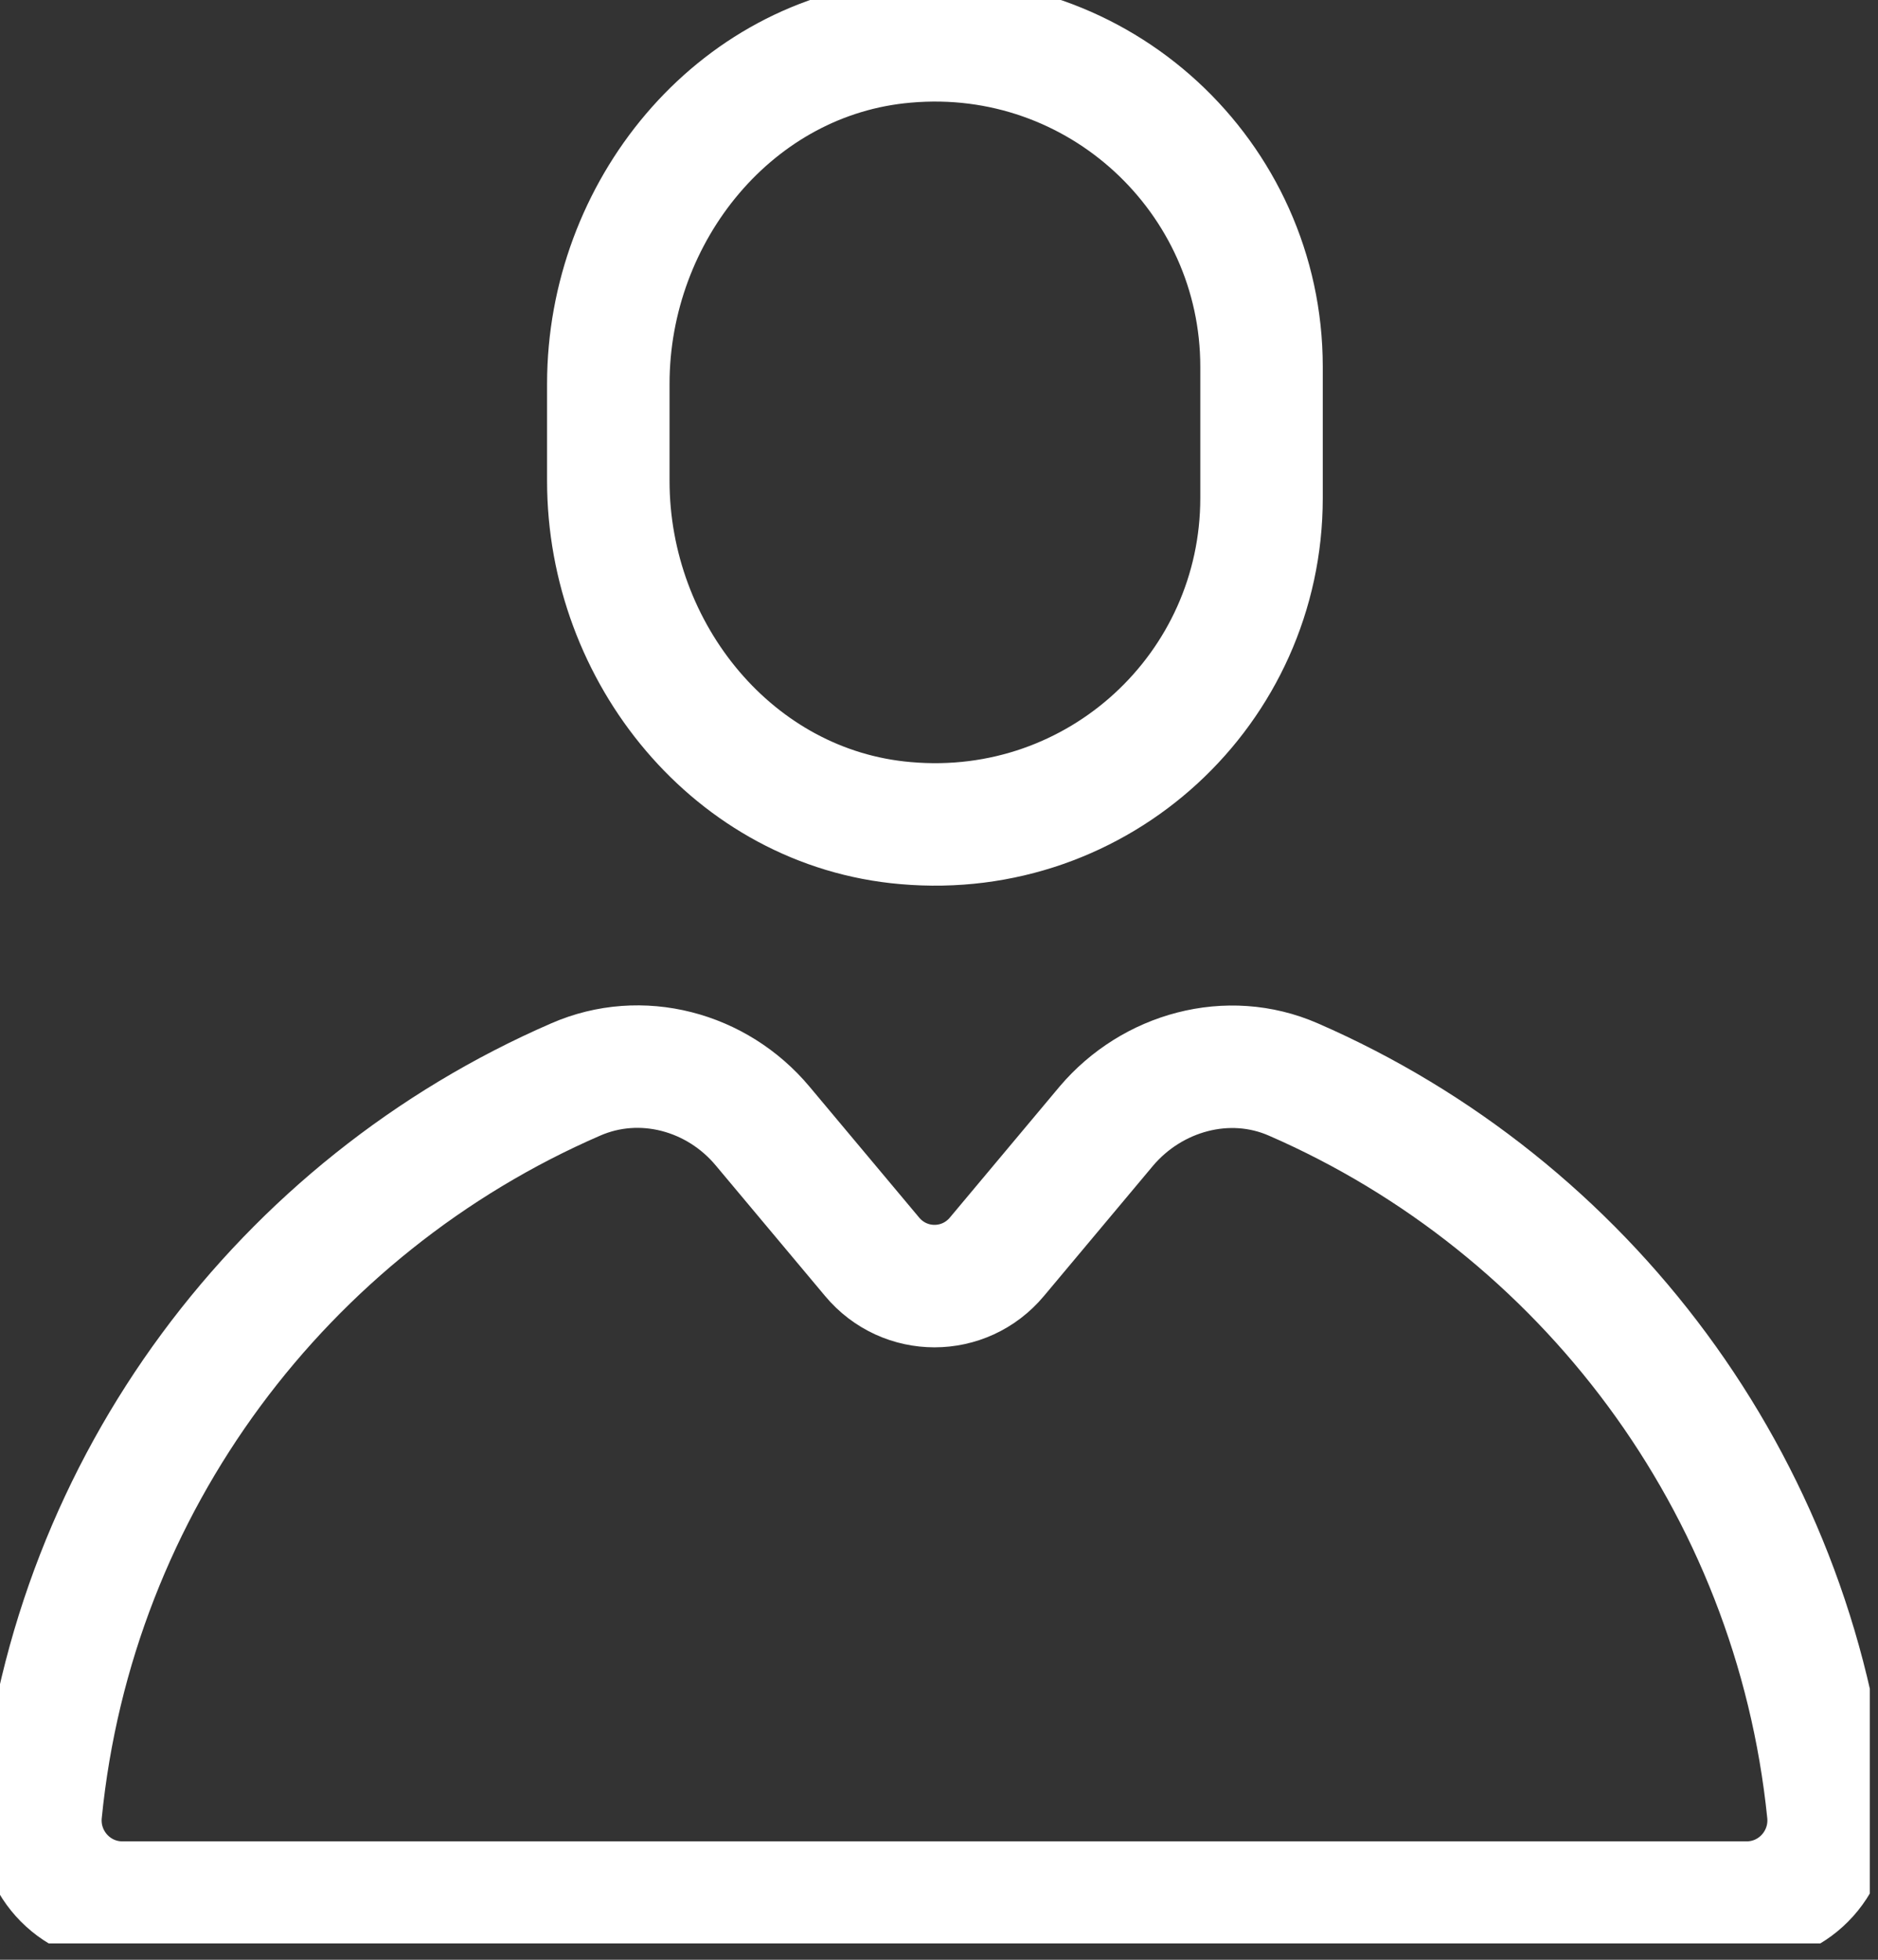 <svg width="23" height="24" viewBox="0 0 23 24" fill="none" xmlns="http://www.w3.org/2000/svg">
<rect x="0" y="0" width="23" height="24" fill="#333333" stroke="none"/>
<g clip-path="url(#clip0_3_39)">
<path d="M15.45 6.1C15.45 8.43 13.46 10.29 11.09 10.08C8.99 9.9 7.45 8 7.45 5.89V4.7C7.45 2.59 8.99 0.69 11.09 0.51C13.46 0.3 15.45 2.17 15.45 4.49V6.09V6.1Z" stroke="white" stroke-width="1.5" stroke-linecap="round" stroke-linejoin="round"/>
<path d="M13.55 13.79L12.21 15.39C11.81 15.87 11.08 15.87 10.68 15.39L9.34 13.79C8.78 13.12 7.85 12.87 7.05 13.22C3.48 14.77 0.9 18.16 0.5 22.19C0.44 22.78 0.9 23.3 1.5 23.3H21.39C21.99 23.3 22.45 22.78 22.39 22.19C21.98 18.16 19.4 14.77 15.84 13.22C15.04 12.87 14.11 13.13 13.55 13.79Z" stroke="white" stroke-width="1.5" stroke-linecap="round" stroke-linejoin="round"/>
</g>
<defs>
<clipPath id="clip0_3_39">
<rect width="22.9" height="23.8" fill="white"/>
</clipPath>
</defs>
</svg>
